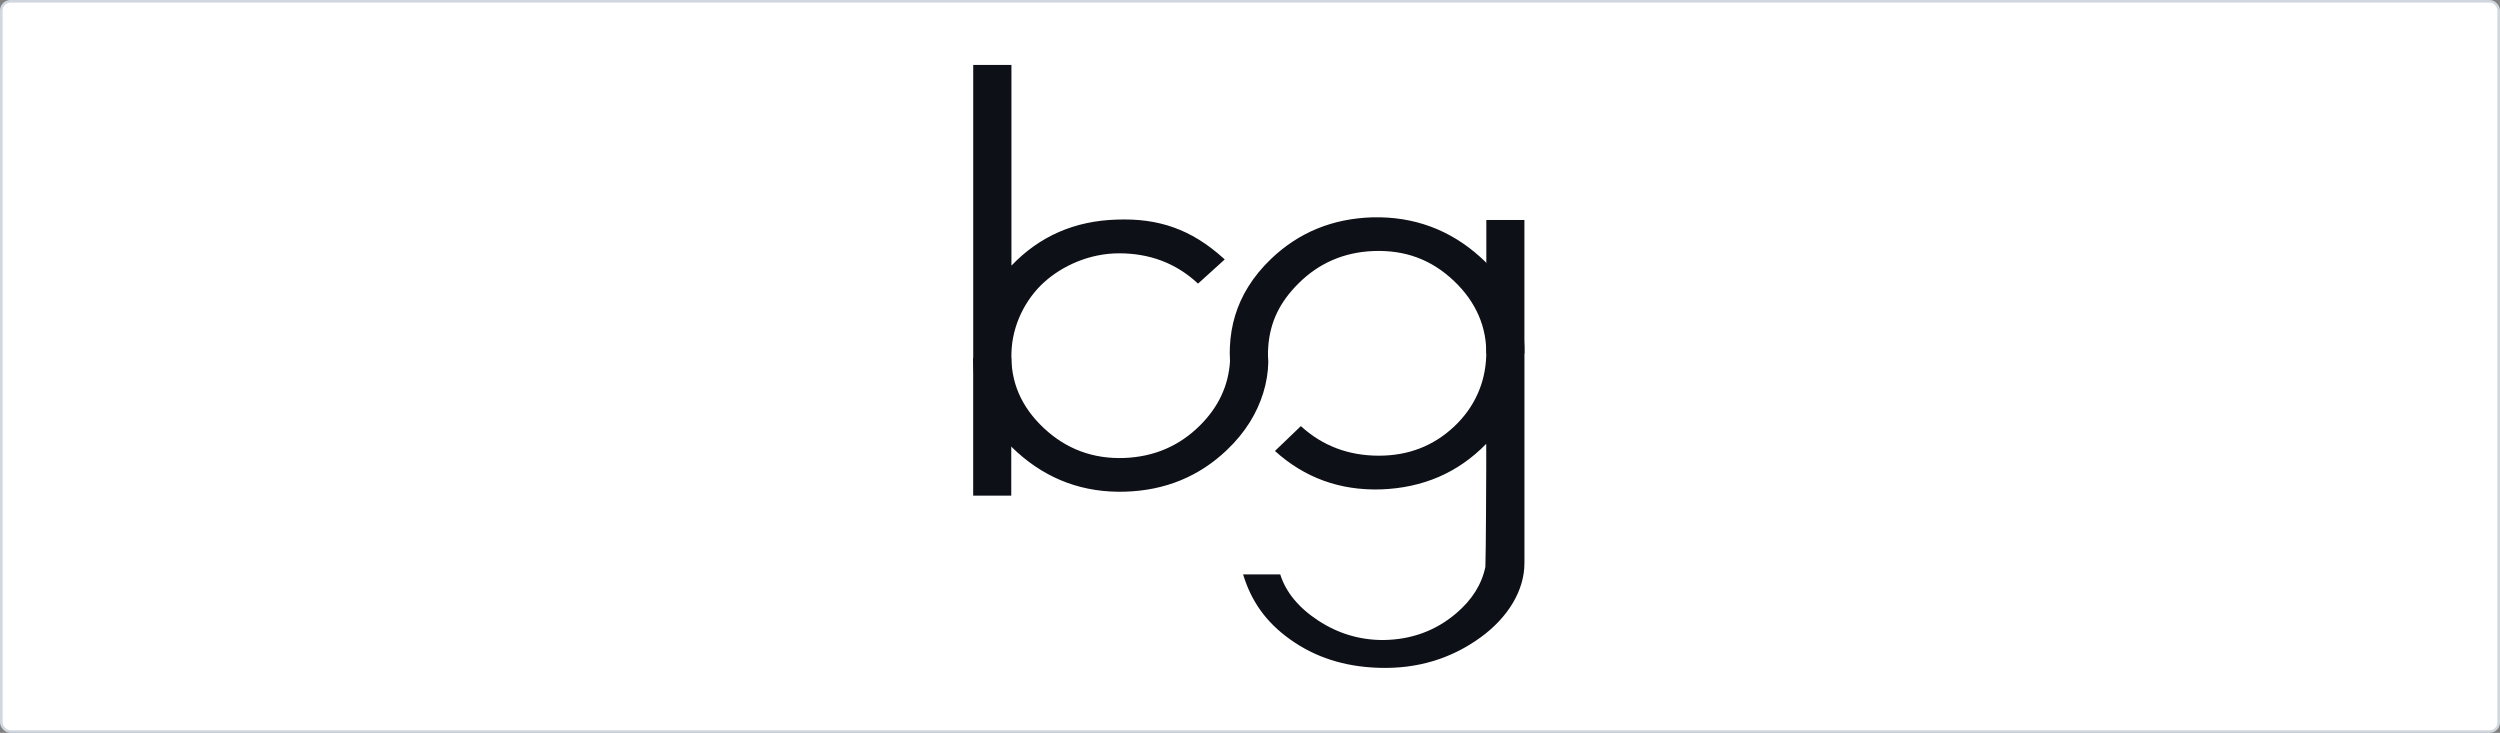 <svg width="1924" height="564" viewBox="0 0 1924 564" fill="none" xmlns="http://www.w3.org/2000/svg">
<rect x="0" y="0" width="1924" height="564" fill="#808080" stroke="none"/>
<rect x="1" y="1" width="1922" height="562" rx="7" fill="white" stroke="#D0D7DE" stroke-width="2"/>
<rect x="692" y="12" width="540" height="540" rx="30" fill="white"/>
<path d="M1143.88 169.299L1159.9 169.3L1173.19 169.3V272.057H1143.88V169.299Z" fill="#0D1117"/>
<path d="M748.953 275.371H778.267V381.442H748.953V275.371Z" fill="#0D1117"/>
<path d="M1173.2 433.502C1173.2 454.366 1160.62 475.148 1139.57 490.461C1116.72 507.06 1090.6 514.891 1061.19 513.956C1034.31 513.102 1012.16 505.772 993.063 492.212C973.969 478.651 962.874 462.398 956.681 442.054H985.265C989.639 455.849 999.432 467.713 1014.62 477.653C1029.81 487.591 1046.42 492.562 1064.44 492.562C1086.07 492.327 1104.81 485.49 1120.65 472.042C1132.85 461.678 1140.35 449.752 1143.15 436.264C1143.58 425.996 1143.8 363.618 1143.8 360.512V341.571C1122.17 363.799 1095.14 375.488 1062.68 376.646C1031.19 377.578 1004.04 367.714 981.196 347.07L1001.14 327.923C1001.23 328.01 1001.33 328.104 1001.43 328.194C1017.98 343.192 1037.89 350.69 1061.18 350.69C1083.94 350.69 1103.27 343.192 1119.18 328.194C1135.08 313.198 1143.09 294.468 1143.8 274.057C1144.58 252.024 1135.9 232.357 1119.17 216.405C1101.53 199.588 1081.22 192.265 1056.91 193.202C1034.15 194.145 1014.88 202.524 999.104 218.34C984.888 232.59 977.283 247.89 975.995 267.516C975.861 269.555 975.806 271.614 975.83 273.704C975.867 275.302 975.952 276.881 976.086 278.446C975.83 294.608 970.654 310.786 961.937 324.797C957.168 332.452 951.219 339.685 944.059 346.48C922.641 366.824 896.582 377.468 865.875 378.4C834.14 379.337 806.53 369.281 783.05 348.236C759.566 327.188 748.218 302.286 748.99 273.523V49.969H778.407V204.426C800.039 181.747 827.078 169.934 859.525 168.997C891.198 167.833 916.628 176.171 941.614 198.814C941.924 199.095 942.228 199.382 942.538 199.669L922.002 218.279C921.765 218.064 921.534 217.844 921.297 217.629C904.836 202.513 884.811 194.955 861.228 194.955C838.666 194.955 817.555 204.426 803.288 217.452C789.02 230.478 778.928 250.498 778.407 271.589C777.632 293.856 785.924 313.133 803.288 329.422C820.661 345.708 841.397 353.381 865.504 352.444C888.315 351.506 907.622 343.186 923.438 327.485C937.709 313.311 945.434 296.847 946.614 278.092C946.486 275.946 946.413 273.783 946.413 271.595C946.413 270.114 946.45 268.646 946.511 267.186C947.204 250.278 951.882 234.811 960.556 220.798C965.295 213.141 971.22 205.909 978.343 199.112C999.633 178.803 1025.63 168.181 1056.34 167.243C1088.07 166.543 1115.61 176.659 1138.97 197.585C1162.32 218.516 1173.74 243.361 1173.22 272.119V431.754C1173.22 432.342 1173.22 432.924 1173.2 433.502Z" fill="#0D1117"/>
</svg>
